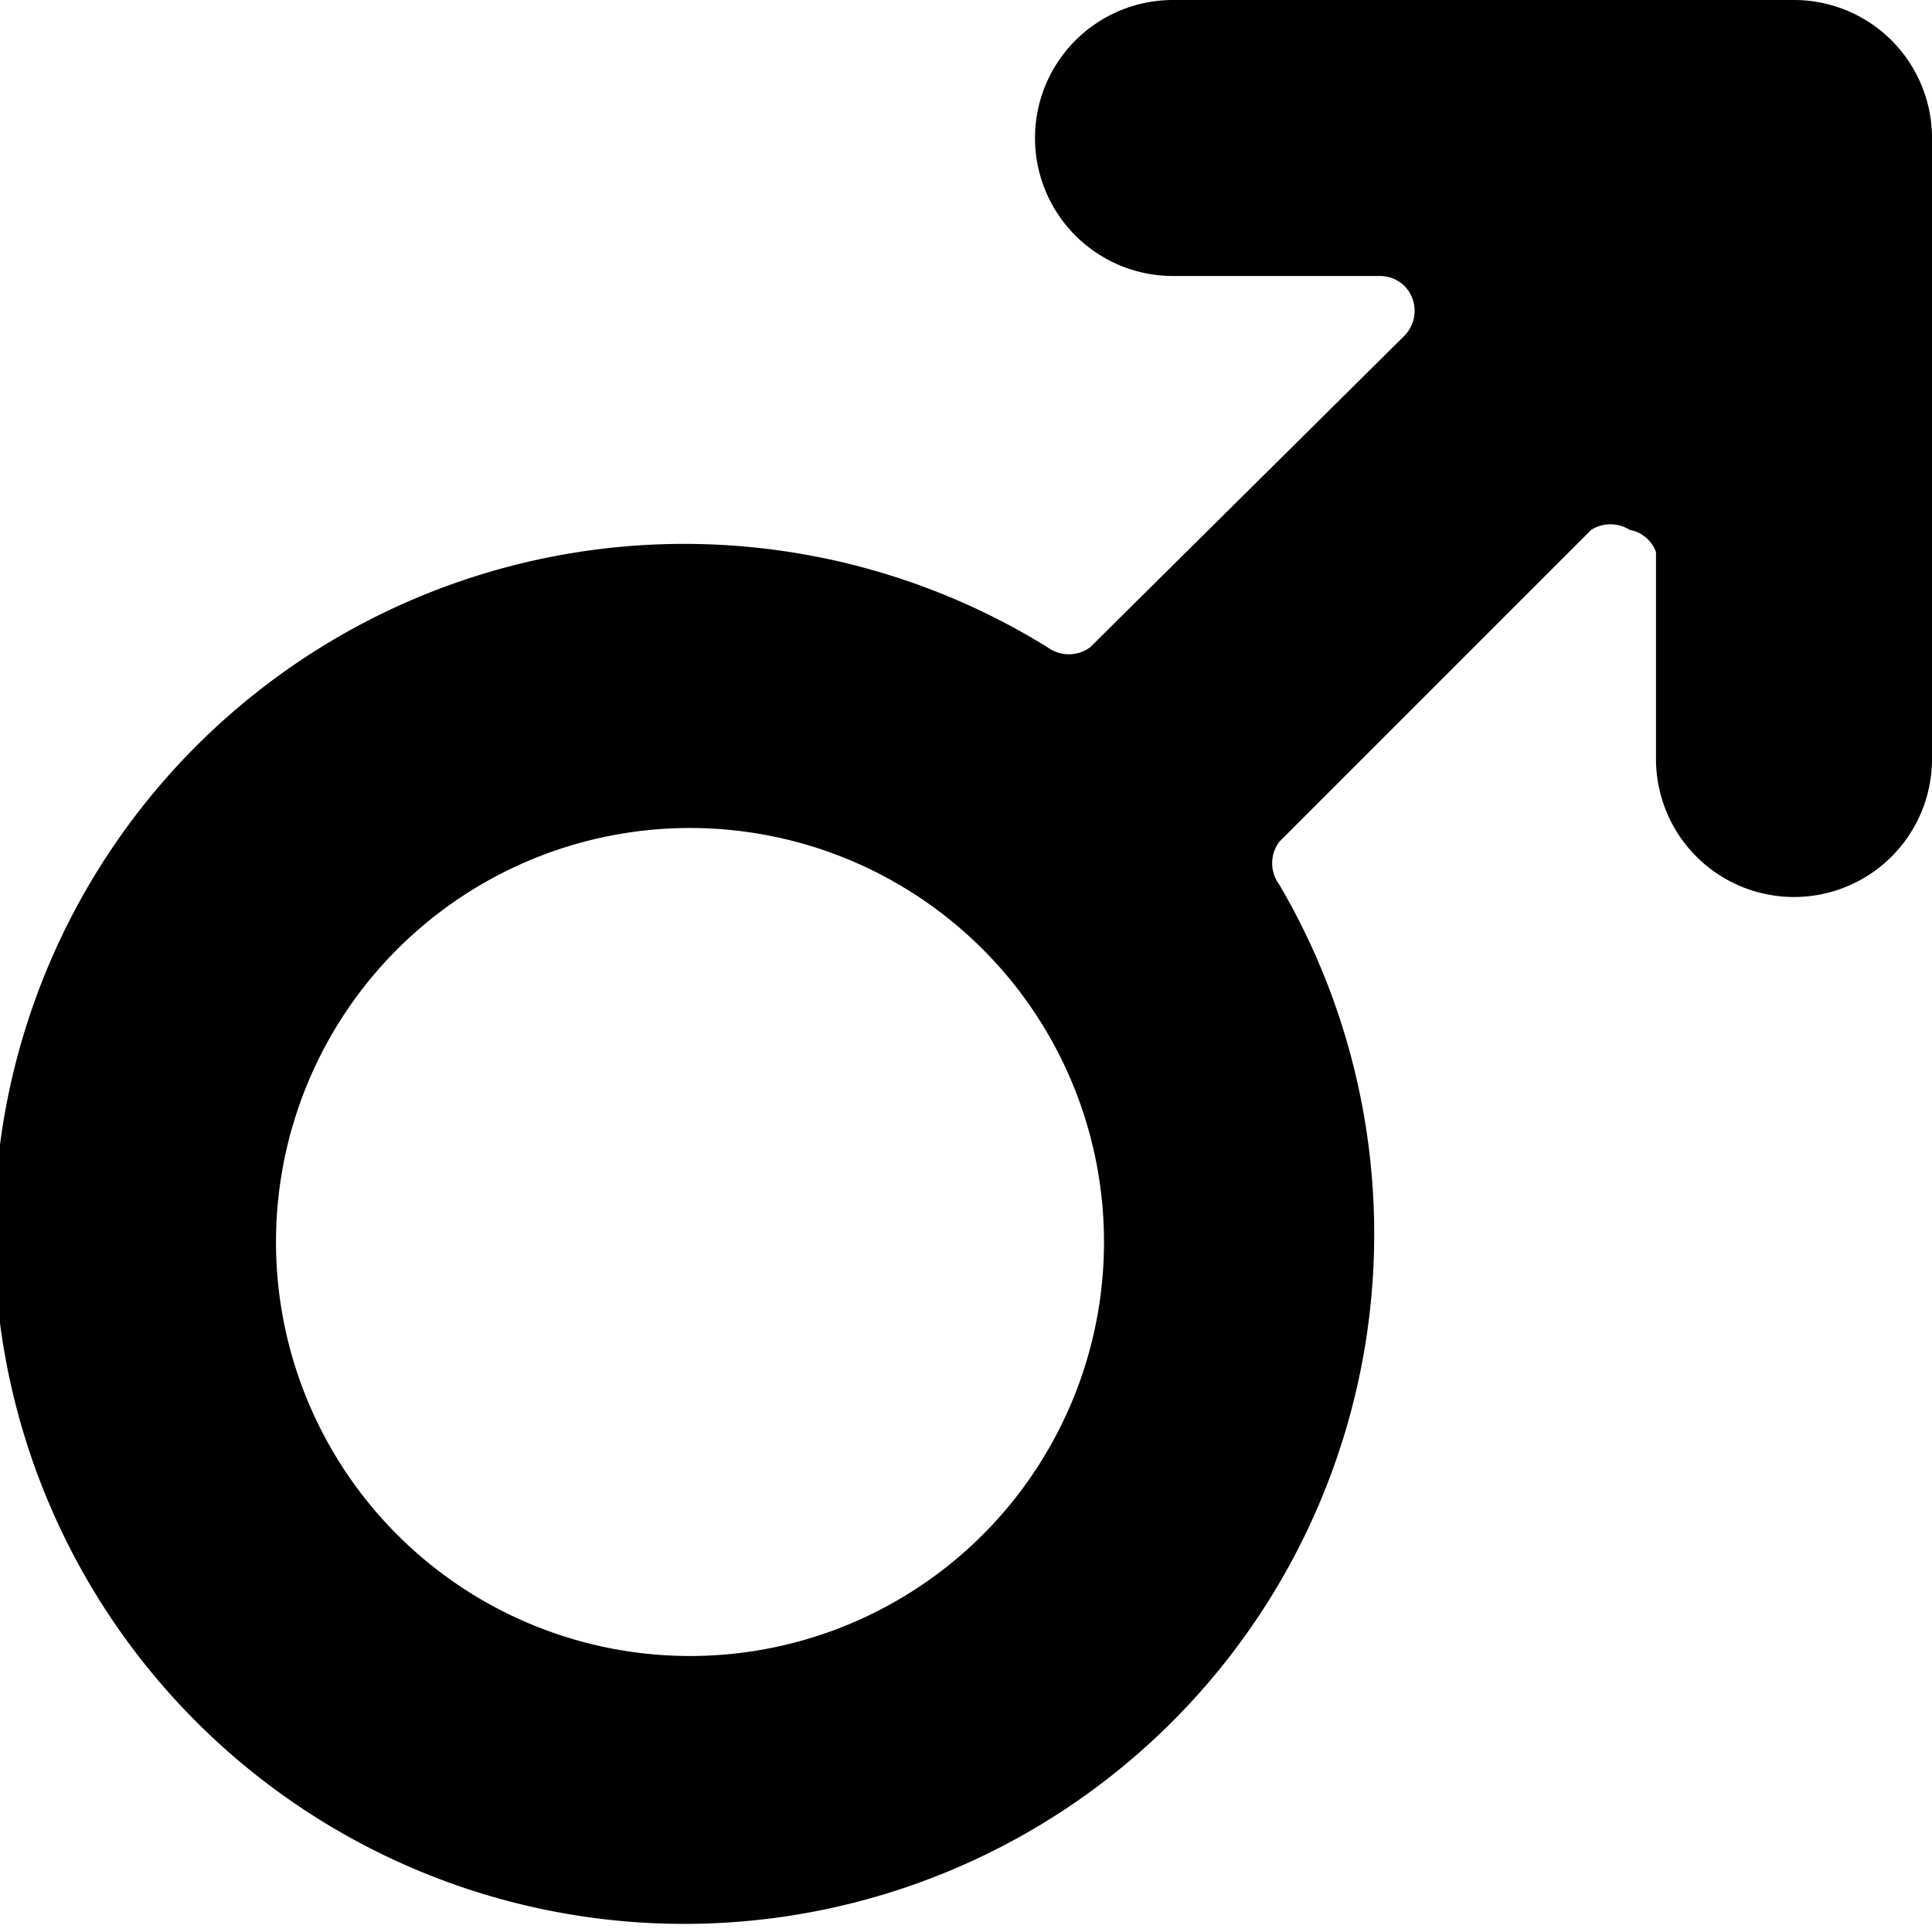 <svg xmlns="http://www.w3.org/2000/svg" viewBox="0 0 14 14">
  <path d="M14,1a1,1,0,0,0-1-1H8.5a1,1,0,0,0,0,2H10a.25.25,0,0,1,.23.15.26.26,0,0,1-.05.28L7.9,4.69a.26.26,0,0,1-.31,0A5,5,0,1,0,9.27,6.41a.26.26,0,0,1,0-.31l2.26-2.26a.26.26,0,0,1,.28,0A.25.25,0,0,1,12,4V5.5a1,1,0,0,0,2,0ZM5,12A3,3,0,1,1,8,9,3,3,0,0,1,5,12Z" style="fill: #000001"/>
</svg>

